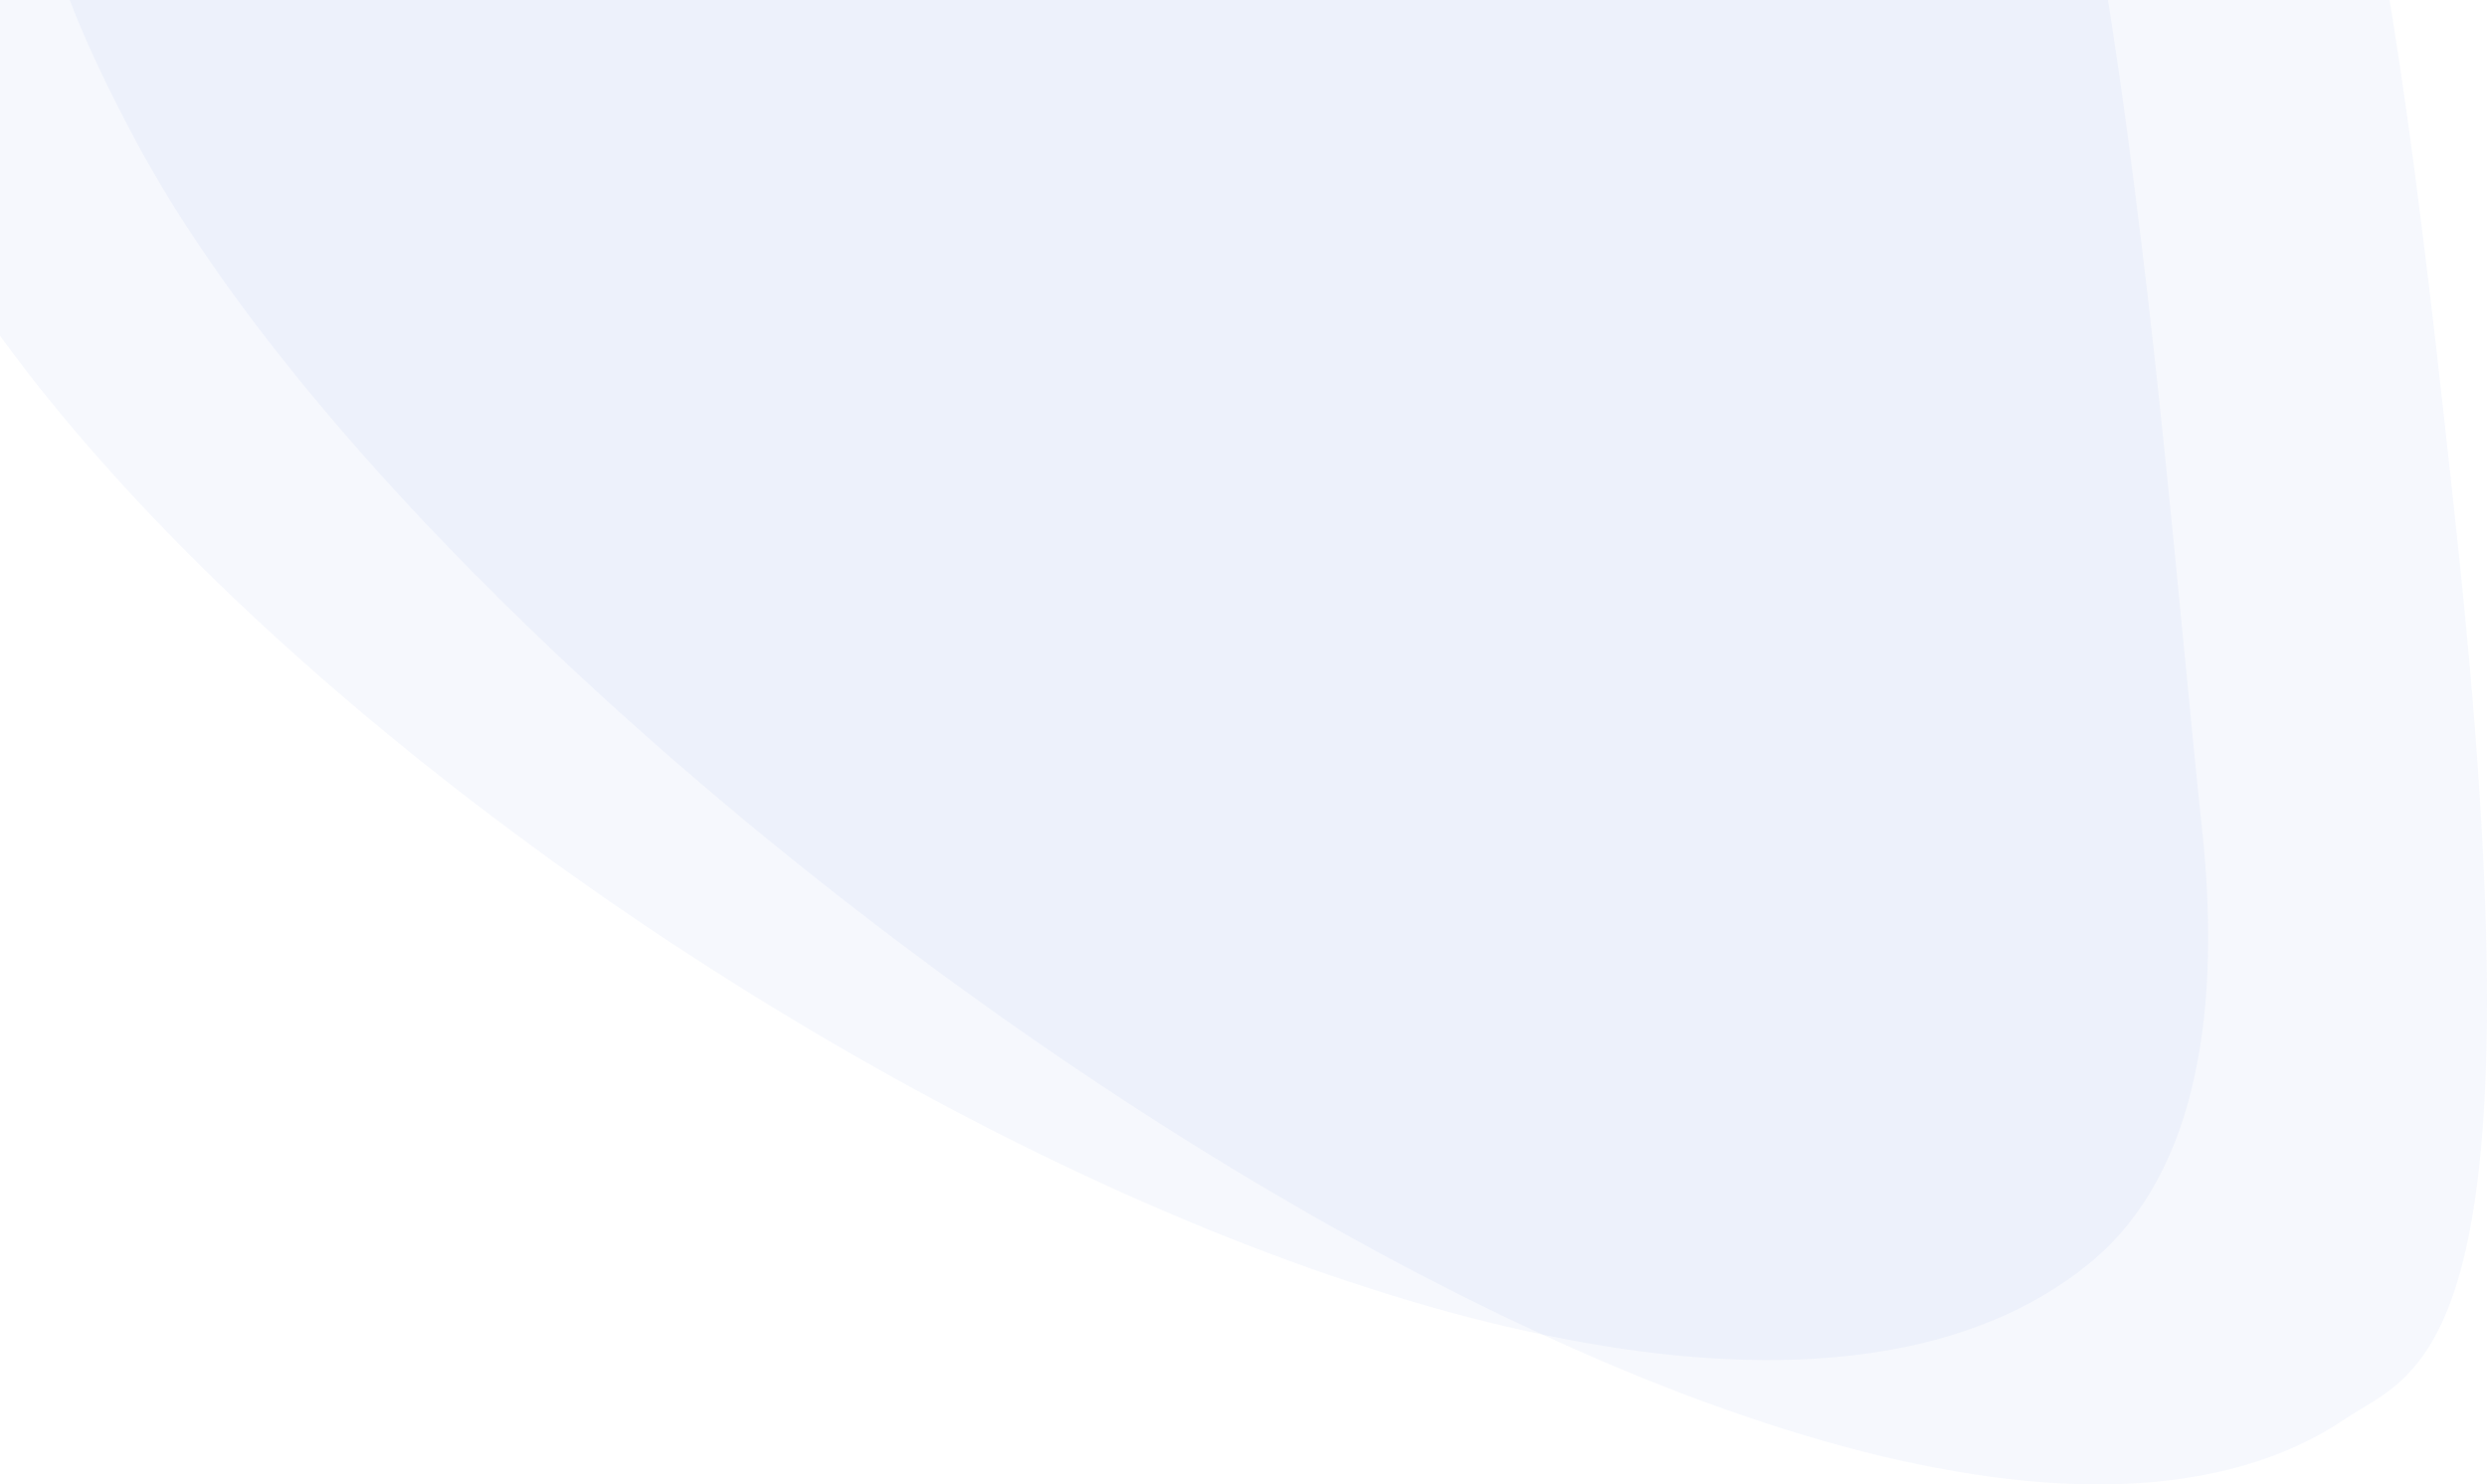 <?xml version="1.0" encoding="UTF-8"?>
<svg width="1320px" height="788px" viewBox="0 0 1320 788" version="1.1" xmlns="http://www.w3.org/2000/svg" xmlns:xlink="http://www.w3.org/1999/xlink">
    <!-- Generator: Sketch 55.2 (78181) - https://sketchapp.com -->
    <title>Group 2</title>
    <desc>Created with Sketch.</desc>
    <g id="landing-page" stroke="none" stroke-width="1" fill="none" fill-rule="evenodd" fill-opacity="0.049">
        <g id="HomeV2" fill="#4A68DF">
            <g id="Group-2" transform="translate(-95, -676)">
                <path d="M240.576,526.321 C433.276,777.379 -173.722,366.329 50.448,784.003 C230.36,1119.213 958.435,1546.848 1203.827,1346.756 C1264.195,1297.532 1273.187,1205.19 1263.845,1116.972 C1238.838,880.833 1215.873,494.529 1098.796,268.271 C967.744,15.004 821.147,9.745 626.19,0.717 C257.067,-16.376 47.876,275.263 240.576,526.321 Z" id="Path-4"></path>
                <path d="M360.612,535.233 C553.244,786.249 -56.89,333.413 167.202,751.017 C347.049,1086.172 1082.031,1603.384 1340.05,1429.033 C1377.048,1404.032 1445.242,1398.542 1400.047,970.172 C1354.851,541.802 1335.563,503.447 1218.528,277.226 C1087.523,24.001 940.977,18.744 746.089,9.717 C377.097,-7.373 167.98,284.218 360.612,535.233 Z" id="Path-4-Copy-7"></path>
            </g>
        </g>
    </g>
</svg>